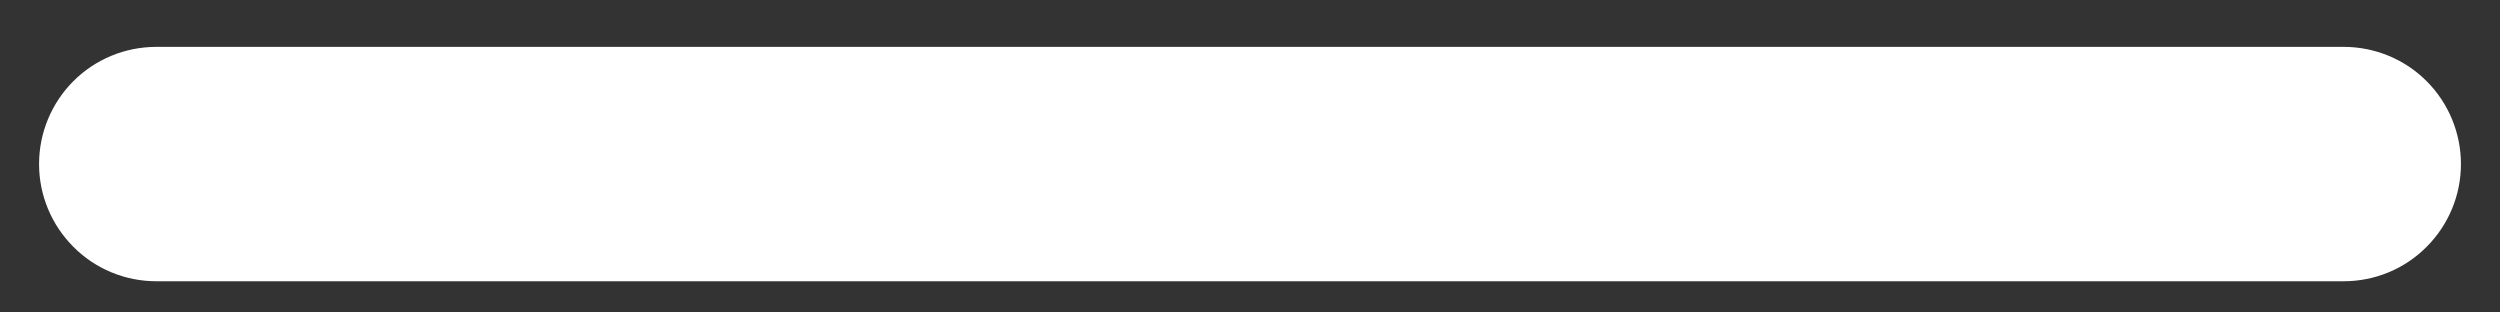 <svg width="16" height="2" viewBox="0 0 16 2" fill="none" xmlns="http://www.w3.org/2000/svg">
<rect x="0" y="0" width="16" height="2" fill="#333333" stroke="none"/>
<path fill-rule="evenodd" clip-rule="evenodd" d="M0.25 1.05C0.25 0.851 0.329 0.66 0.47 0.519C0.61 0.379 0.801 0.3 1 0.3H15C15.199 0.3 15.39 0.379 15.53 0.519C15.671 0.66 15.75 0.851 15.75 1.05C15.75 1.249 15.671 1.439 15.53 1.58C15.39 1.721 15.199 1.8 15 1.8H1C0.801 1.8 0.61 1.721 0.47 1.58C0.329 1.439 0.25 1.249 0.25 1.05Z" fill="white"/>
</svg>
